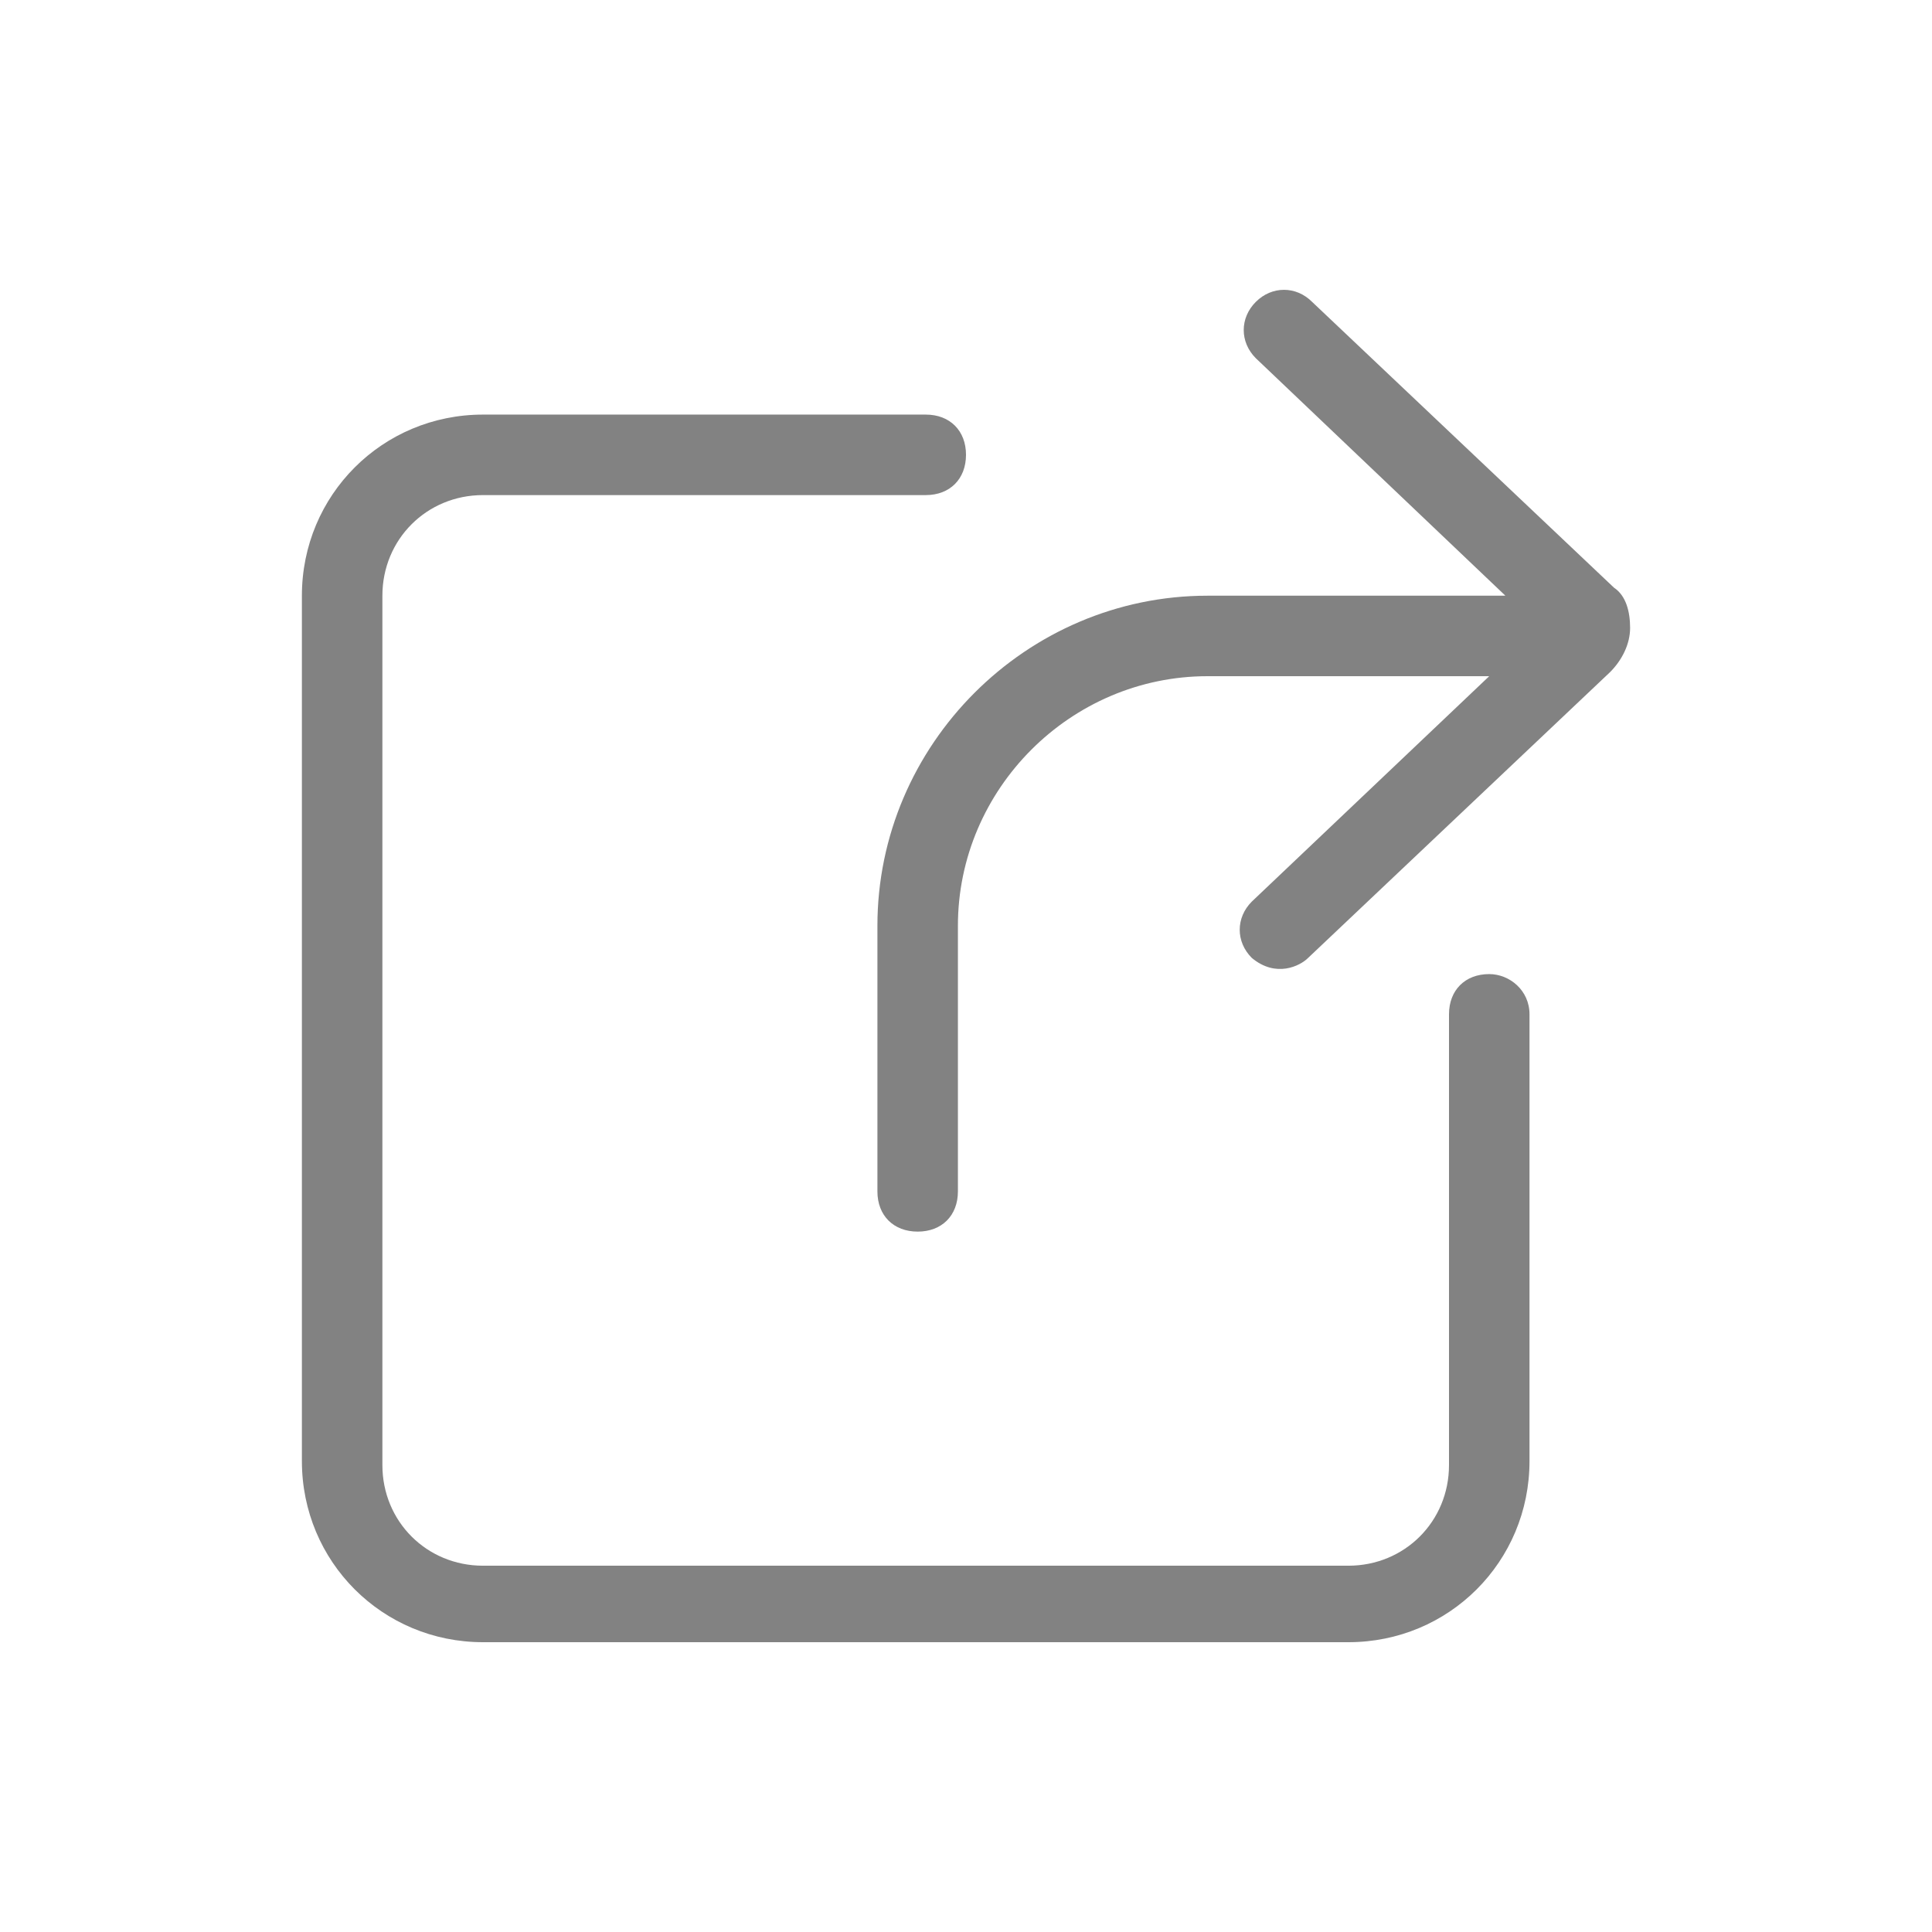 <svg width="27" height="27" viewBox="0 0 27 27" fill="none" xmlns="http://www.w3.org/2000/svg">
<path d="M22.781 8.775C22.781 9 22.669 9.225 22.5 9.394L18.281 13.387C18.169 13.5 17.831 13.669 17.494 13.387C17.269 13.162 17.269 12.825 17.494 12.6L20.812 9.45H16.875C14.963 9.45 13.387 11.025 13.387 12.938V16.65C13.387 16.988 13.162 17.212 12.825 17.212C12.488 17.212 12.262 16.988 12.262 16.65V12.938C12.262 10.406 14.344 8.325 16.875 8.325H21.038L17.55 5.006C17.325 4.781 17.325 4.444 17.55 4.219C17.775 3.994 18.113 3.994 18.337 4.219L22.556 8.213C22.725 8.325 22.781 8.55 22.781 8.775ZM20.812 13.613C20.475 13.613 20.25 13.838 20.25 14.175V20.475C20.25 21.262 19.631 21.881 18.844 21.881H6.75C5.963 21.881 5.344 21.262 5.344 20.475V8.325C5.344 7.538 5.963 6.919 6.75 6.919H12.938C13.275 6.919 13.5 6.694 13.5 6.356C13.5 6.019 13.275 5.794 12.938 5.794H6.75C5.344 5.794 4.219 6.919 4.219 8.325V20.419C4.219 21.825 5.344 22.95 6.75 22.95H18.844C20.25 22.95 21.375 21.825 21.375 20.419V14.175C21.375 13.838 21.094 13.613 20.812 13.613Z" fill="#828282"/>
</svg>
